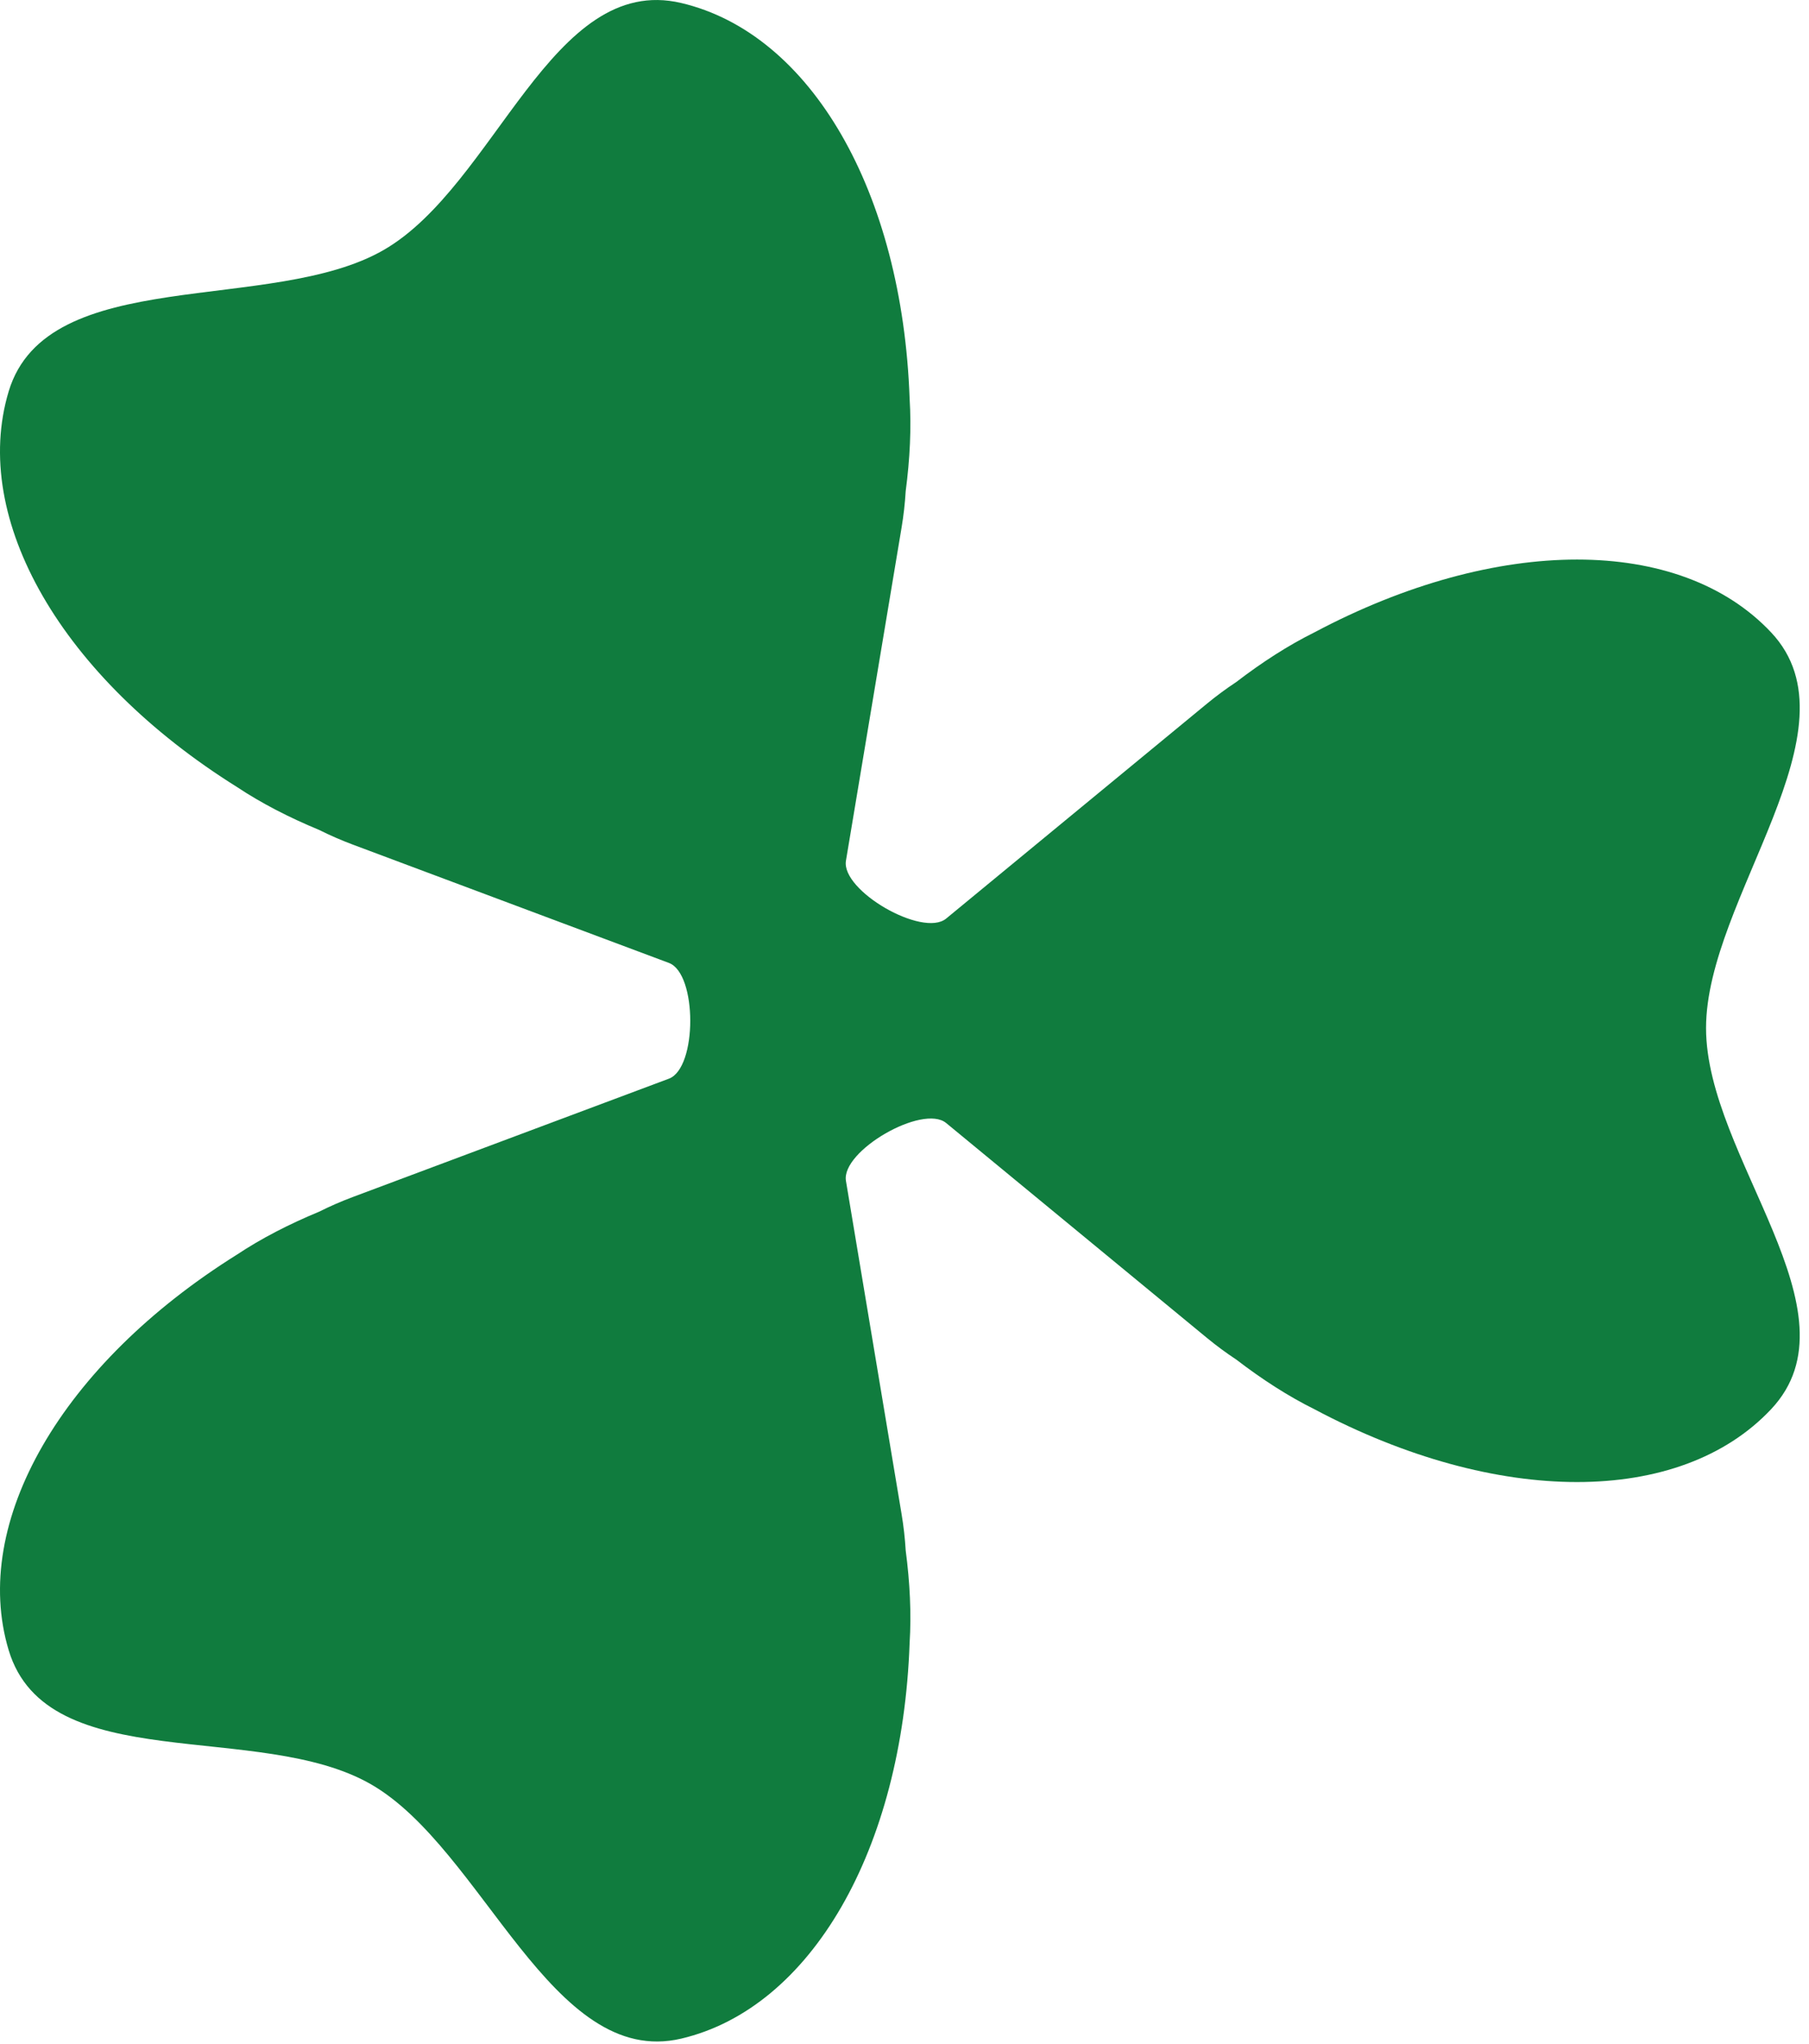 <?xml version="1.0" encoding="UTF-8" standalone="no"?><!DOCTYPE svg PUBLIC "-//W3C//DTD SVG 1.1//EN" "http://www.w3.org/Graphics/SVG/1.1/DTD/svg11.dtd"><svg width="100%" height="100%" viewBox="0 0 170 192" version="1.1" xmlns="http://www.w3.org/2000/svg" xmlns:xlink="http://www.w3.org/1999/xlink" xml:space="preserve" xmlns:serif="http://www.serif.com/" style="fill-rule:evenodd;clip-rule:evenodd;stroke-linejoin:round;stroke-miterlimit:2;"><path d="M79.498,80.861c-0.47,2.816 7.214,7.252 9.418,5.437l24.488,-20.173c0.894,-0.737 1.818,-1.419 2.767,-2.045c2.429,-1.863 4.889,-3.449 7.348,-4.668c17.168,-9.123 34.336,-9.123 42.92,-0c8.584,9.123 -6.114,25.008 -6.114,37.171c0,12.158 14.698,26.689 6.114,35.812c-8.584,9.123 -25.752,9.123 -42.92,-0c-2.458,-1.219 -4.916,-2.804 -7.345,-4.667c-0.951,-0.626 -1.875,-1.309 -2.77,-2.046l-24.488,-20.174c-2.204,-1.815 -9.888,2.622 -9.418,5.438l5.227,31.294c0.191,1.143 0.32,2.284 0.387,3.419c0.399,3.035 0.542,5.957 0.369,8.697c-0.683,19.43 -9.268,34.298 -21.46,37.17c-12.193,2.873 -18.601,-17.798 -29.135,-23.88c-10.529,-6.079 -30.462,-0.616 -34.07,-12.611c-3.609,-11.996 4.975,-26.864 21.46,-37.17c2.285,-1.52 4.886,-2.856 7.714,-4.028c1.017,-0.51 2.071,-0.969 3.157,-1.376l29.715,-11.121c2.673,-1 2.673,-9.873 -0,-10.874l-29.715,-11.12c-1.085,-0.407 -2.138,-0.866 -3.155,-1.375c-2.827,-1.172 -5.43,-2.509 -7.716,-4.029c-16.485,-10.306 -25.069,-25.175 -21.461,-37.17c3.609,-11.995 24.715,-7.209 35.249,-13.291c10.529,-6.079 15.764,-26.073 27.957,-23.2c12.193,2.872 20.777,17.74 21.46,37.17c0.173,2.738 0.03,5.659 -0.369,8.694c-0.067,1.136 -0.196,2.278 -0.387,3.422l-5.227,31.294Z" style="fill:#107c3e;"/></svg>